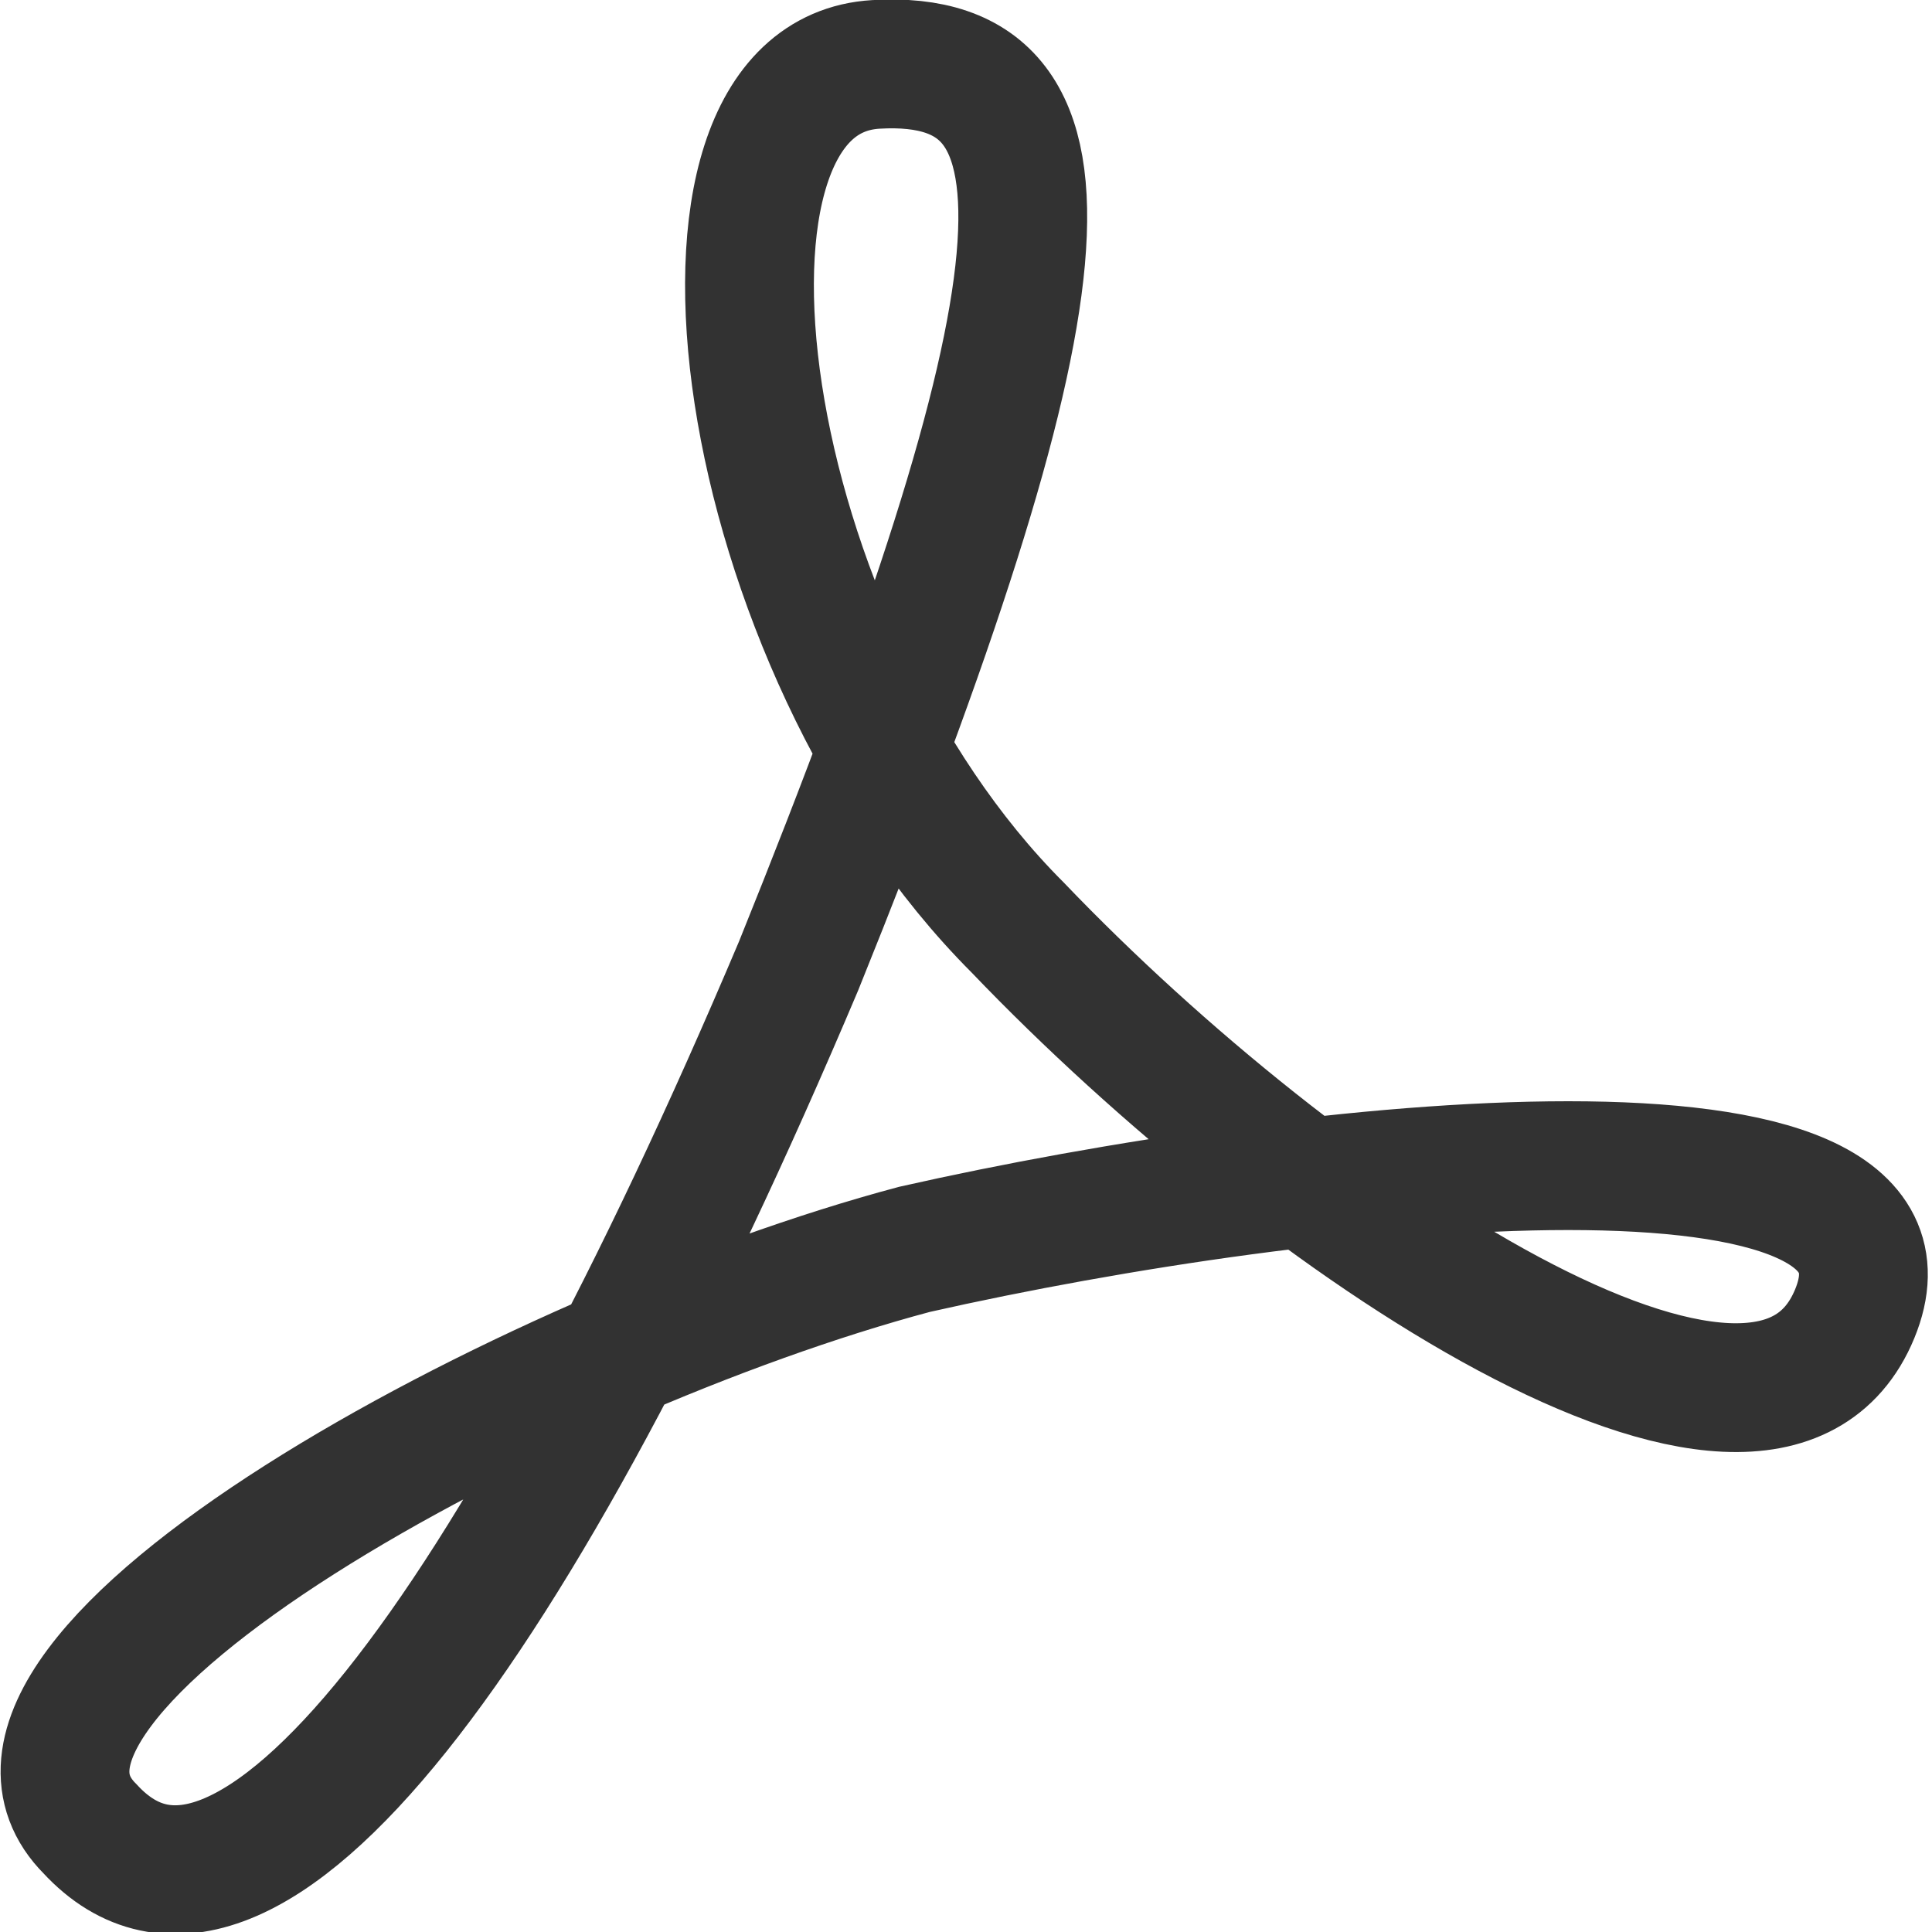 <?xml version="1.0" encoding="utf-8"?>
<!-- Generator: Adobe Illustrator 18.1.1, SVG Export Plug-In . SVG Version: 6.00 Build 0)  -->
<svg version="1.1" id="レイヤー_1" xmlns="http://www.w3.org/2000/svg" xmlns:xlink="http://www.w3.org/1999/xlink" x="0px"
	 y="0px" viewBox="0 0 15 15" enable-background="new 0 0 15 15" xml:space="preserve">
<g>
	<path fill="none" stroke="#323232" stroke-miterlimit="10" d="M6.8,0.5c1.7-0.1,1.5,1.8-0.6,7c-2.2,5.2-4.3,8-5.5,6.7
		c-1.2-1.2,3.4-3.7,6.4-4.5c3.1-0.7,8-1.2,7.3,0.5c-0.7,1.7-4.3-0.7-6.5-3C5.7,5,5.1,0.6,6.8,0.5z"/>
</g>
</svg>
